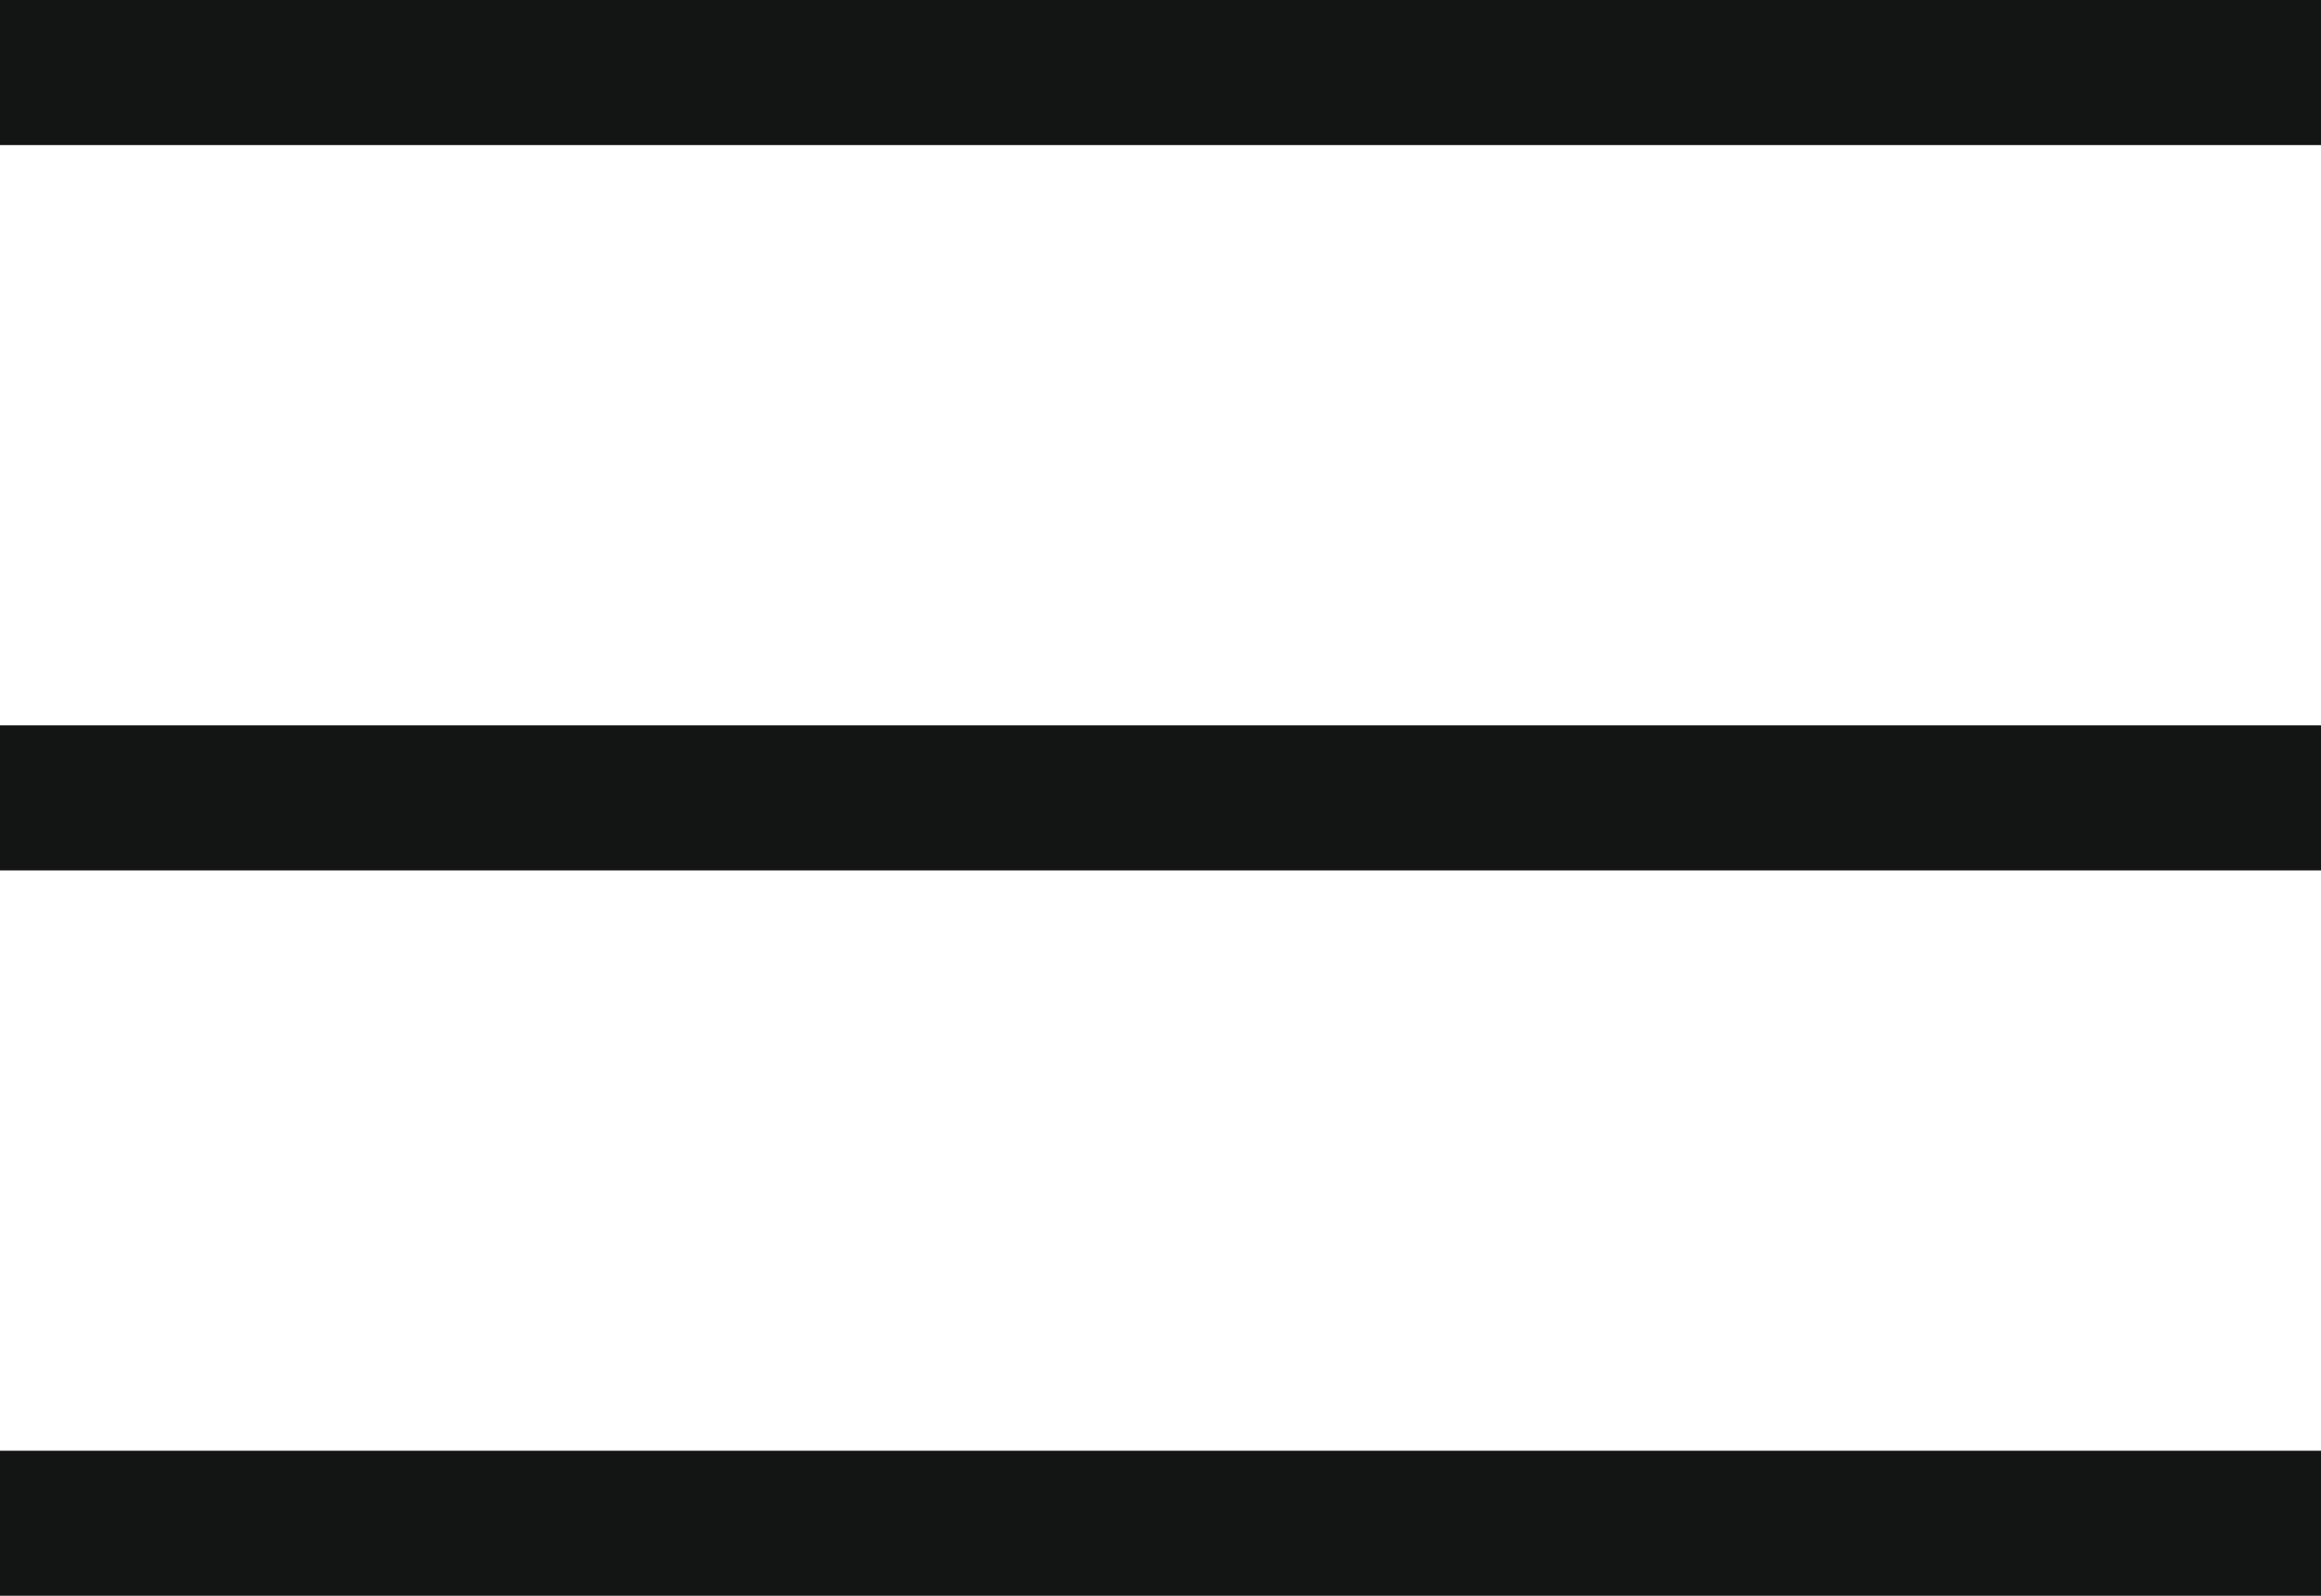 <svg width="16" height="11" viewBox="0 0 16 11" xmlns="http://www.w3.org/2000/svg"><g id="Main" stroke="none" stroke-width="1" fill="none" fill-rule="evenodd"><g id="Homepage_mobile" transform="translate(-294 -26)" fill="#131414"><g id="1-main" transform="translate(-57 16)"><g id="header" transform="translate(67)"><g id="menu" transform="translate(284 10)"><path id="Rectangle" d="M0 0h16v1H0z"/><path id="Rectangle-Copy" d="M0 5h16v1H0z"/><path id="Rectangle-Copy-2" d="M0 10h16v1H0z"/></g></g></g></g></g></svg>